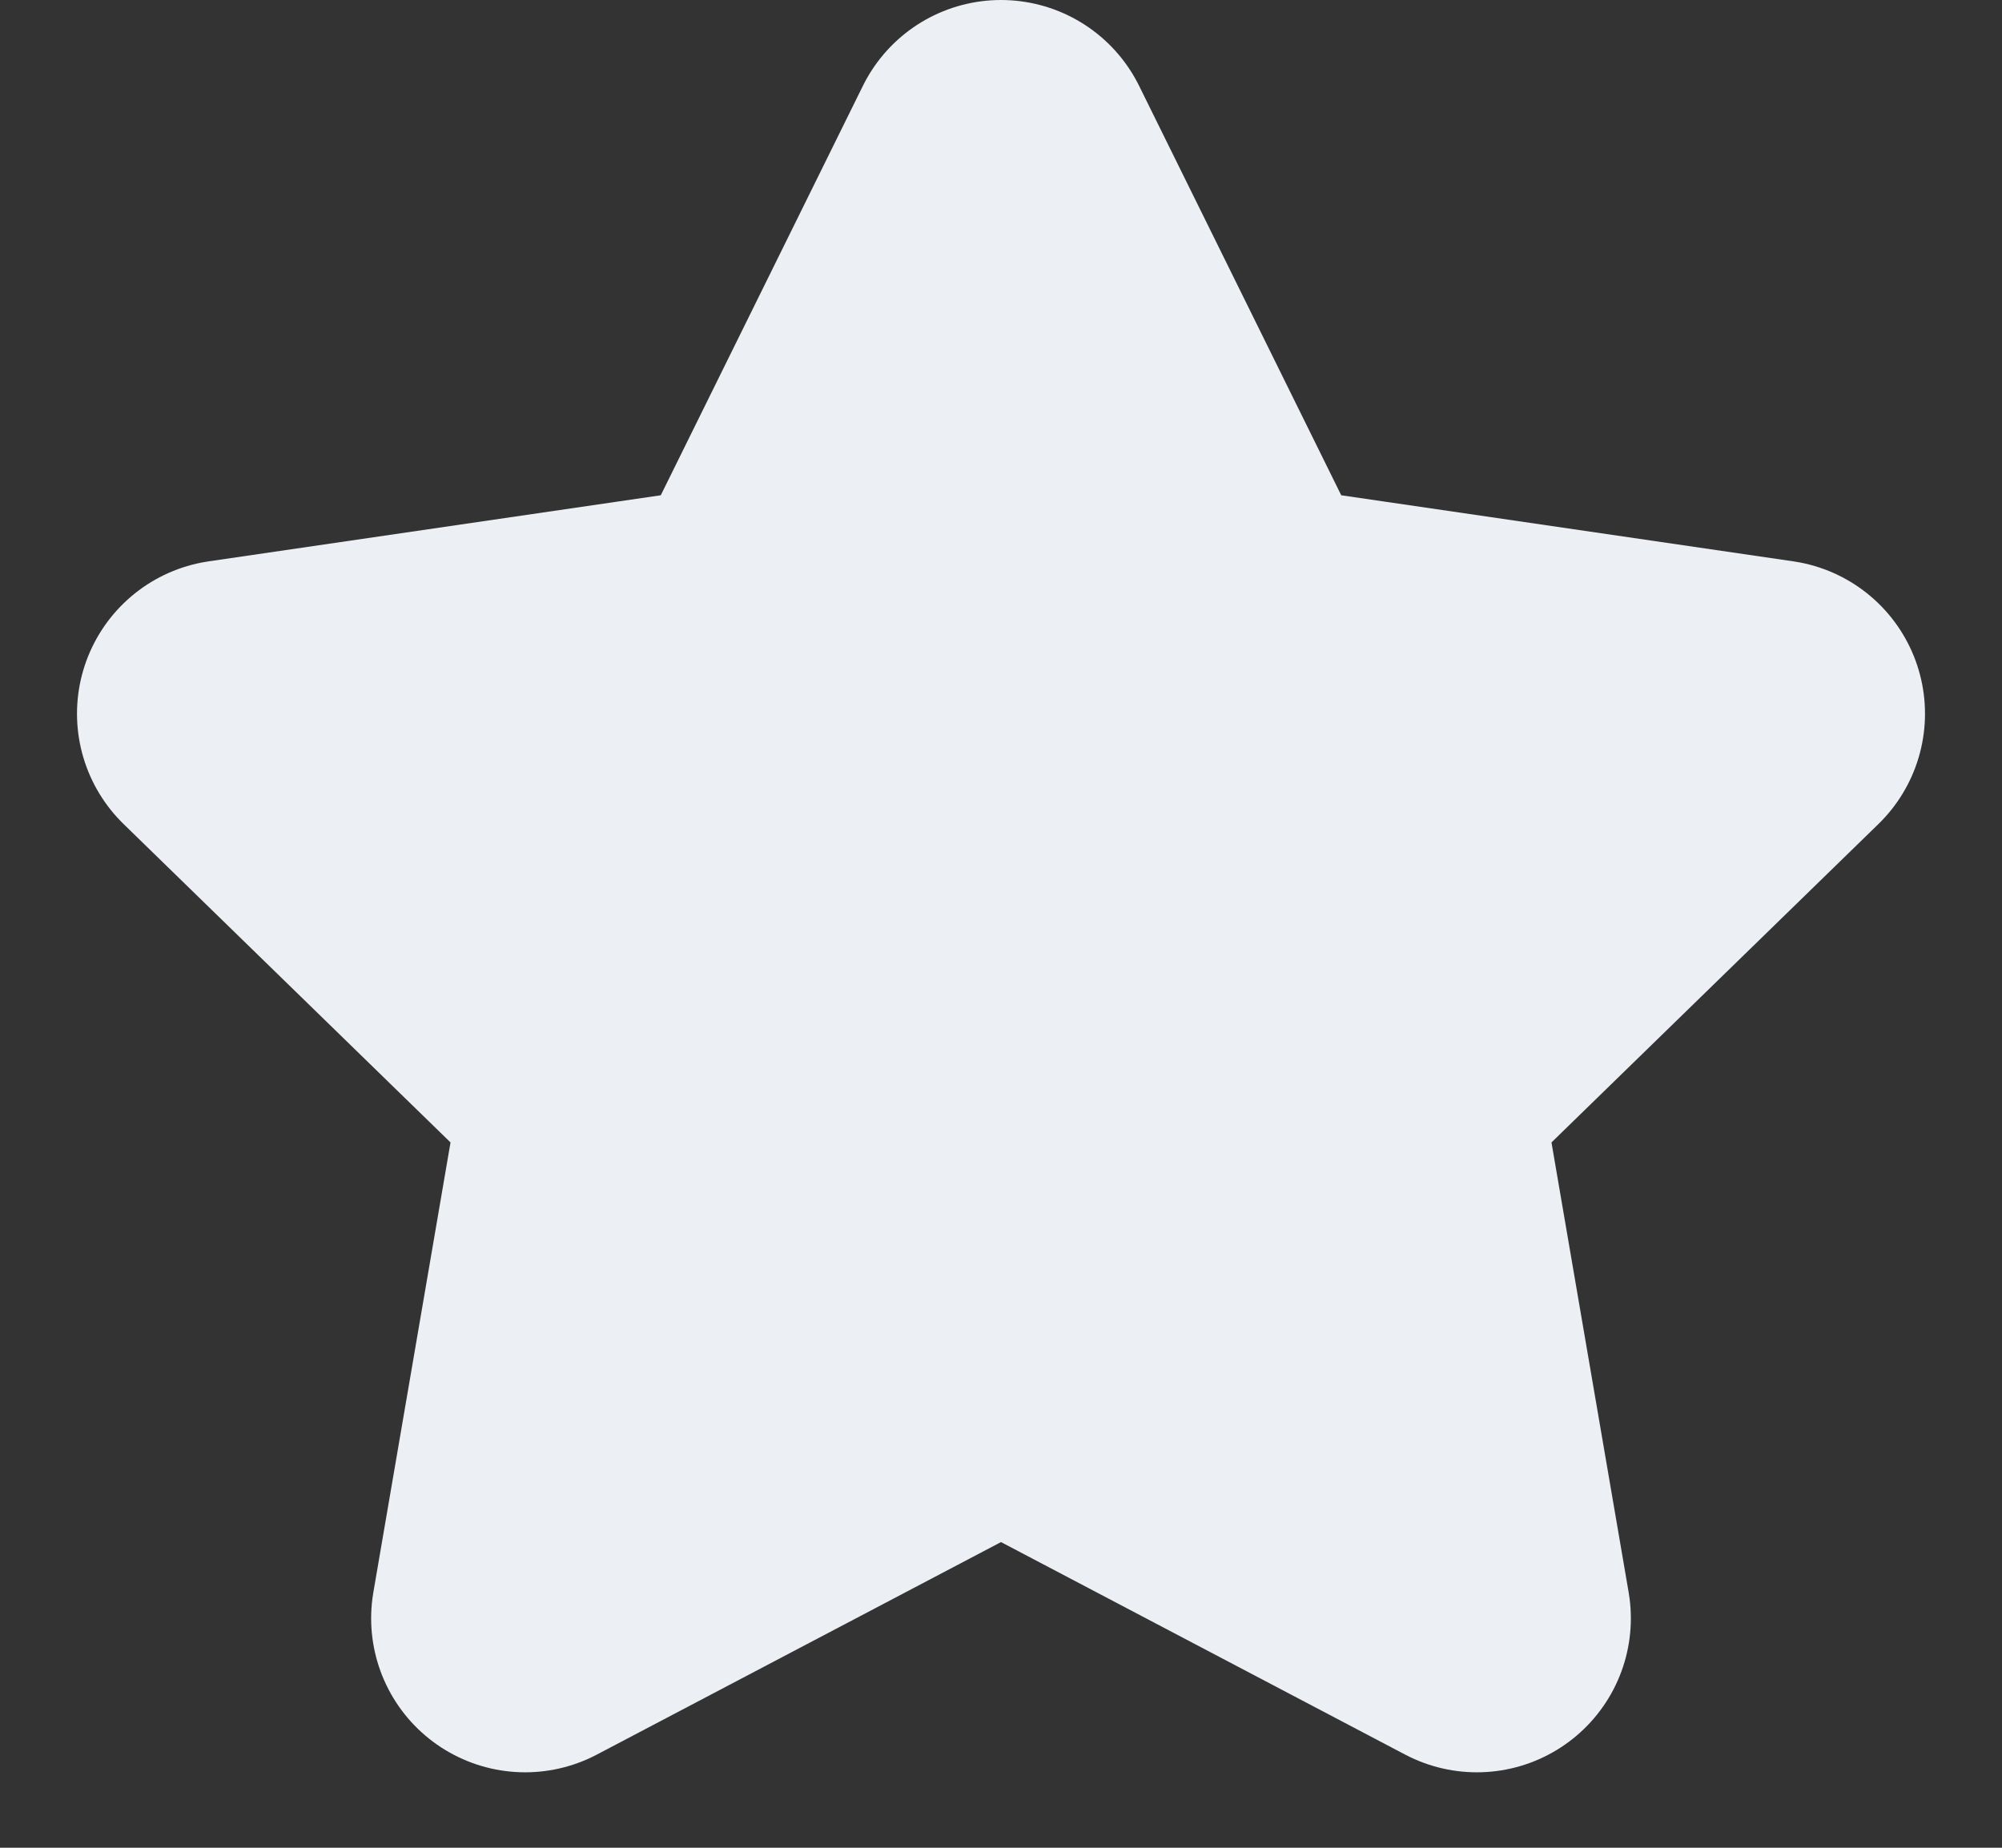 <svg width="13" height="12" viewBox="0 0 13 12" fill="none" xmlns="http://www.w3.org/2000/svg">
<rect x="0" y="0" width="13" height="12" fill="#333333" stroke="none"/>
<g clip-path="url(#clip0)">
<path d="M6.5 1L8.045 4.13L11.5 4.635L9 7.07L9.59 10.51L6.5 8.885L3.41 10.51L4 7.07L1.5 4.635L4.955 4.13L6.5 1Z" fill="#ECEFF4" stroke="#ECEFF4" stroke-width="2" stroke-linecap="round" stroke-linejoin="round"/>
</g>
<defs>
<clipPath id="clip0">
<rect width="12" height="12" fill="white" transform="translate(0.5 0)"/>
</clipPath>
</defs>
</svg>
